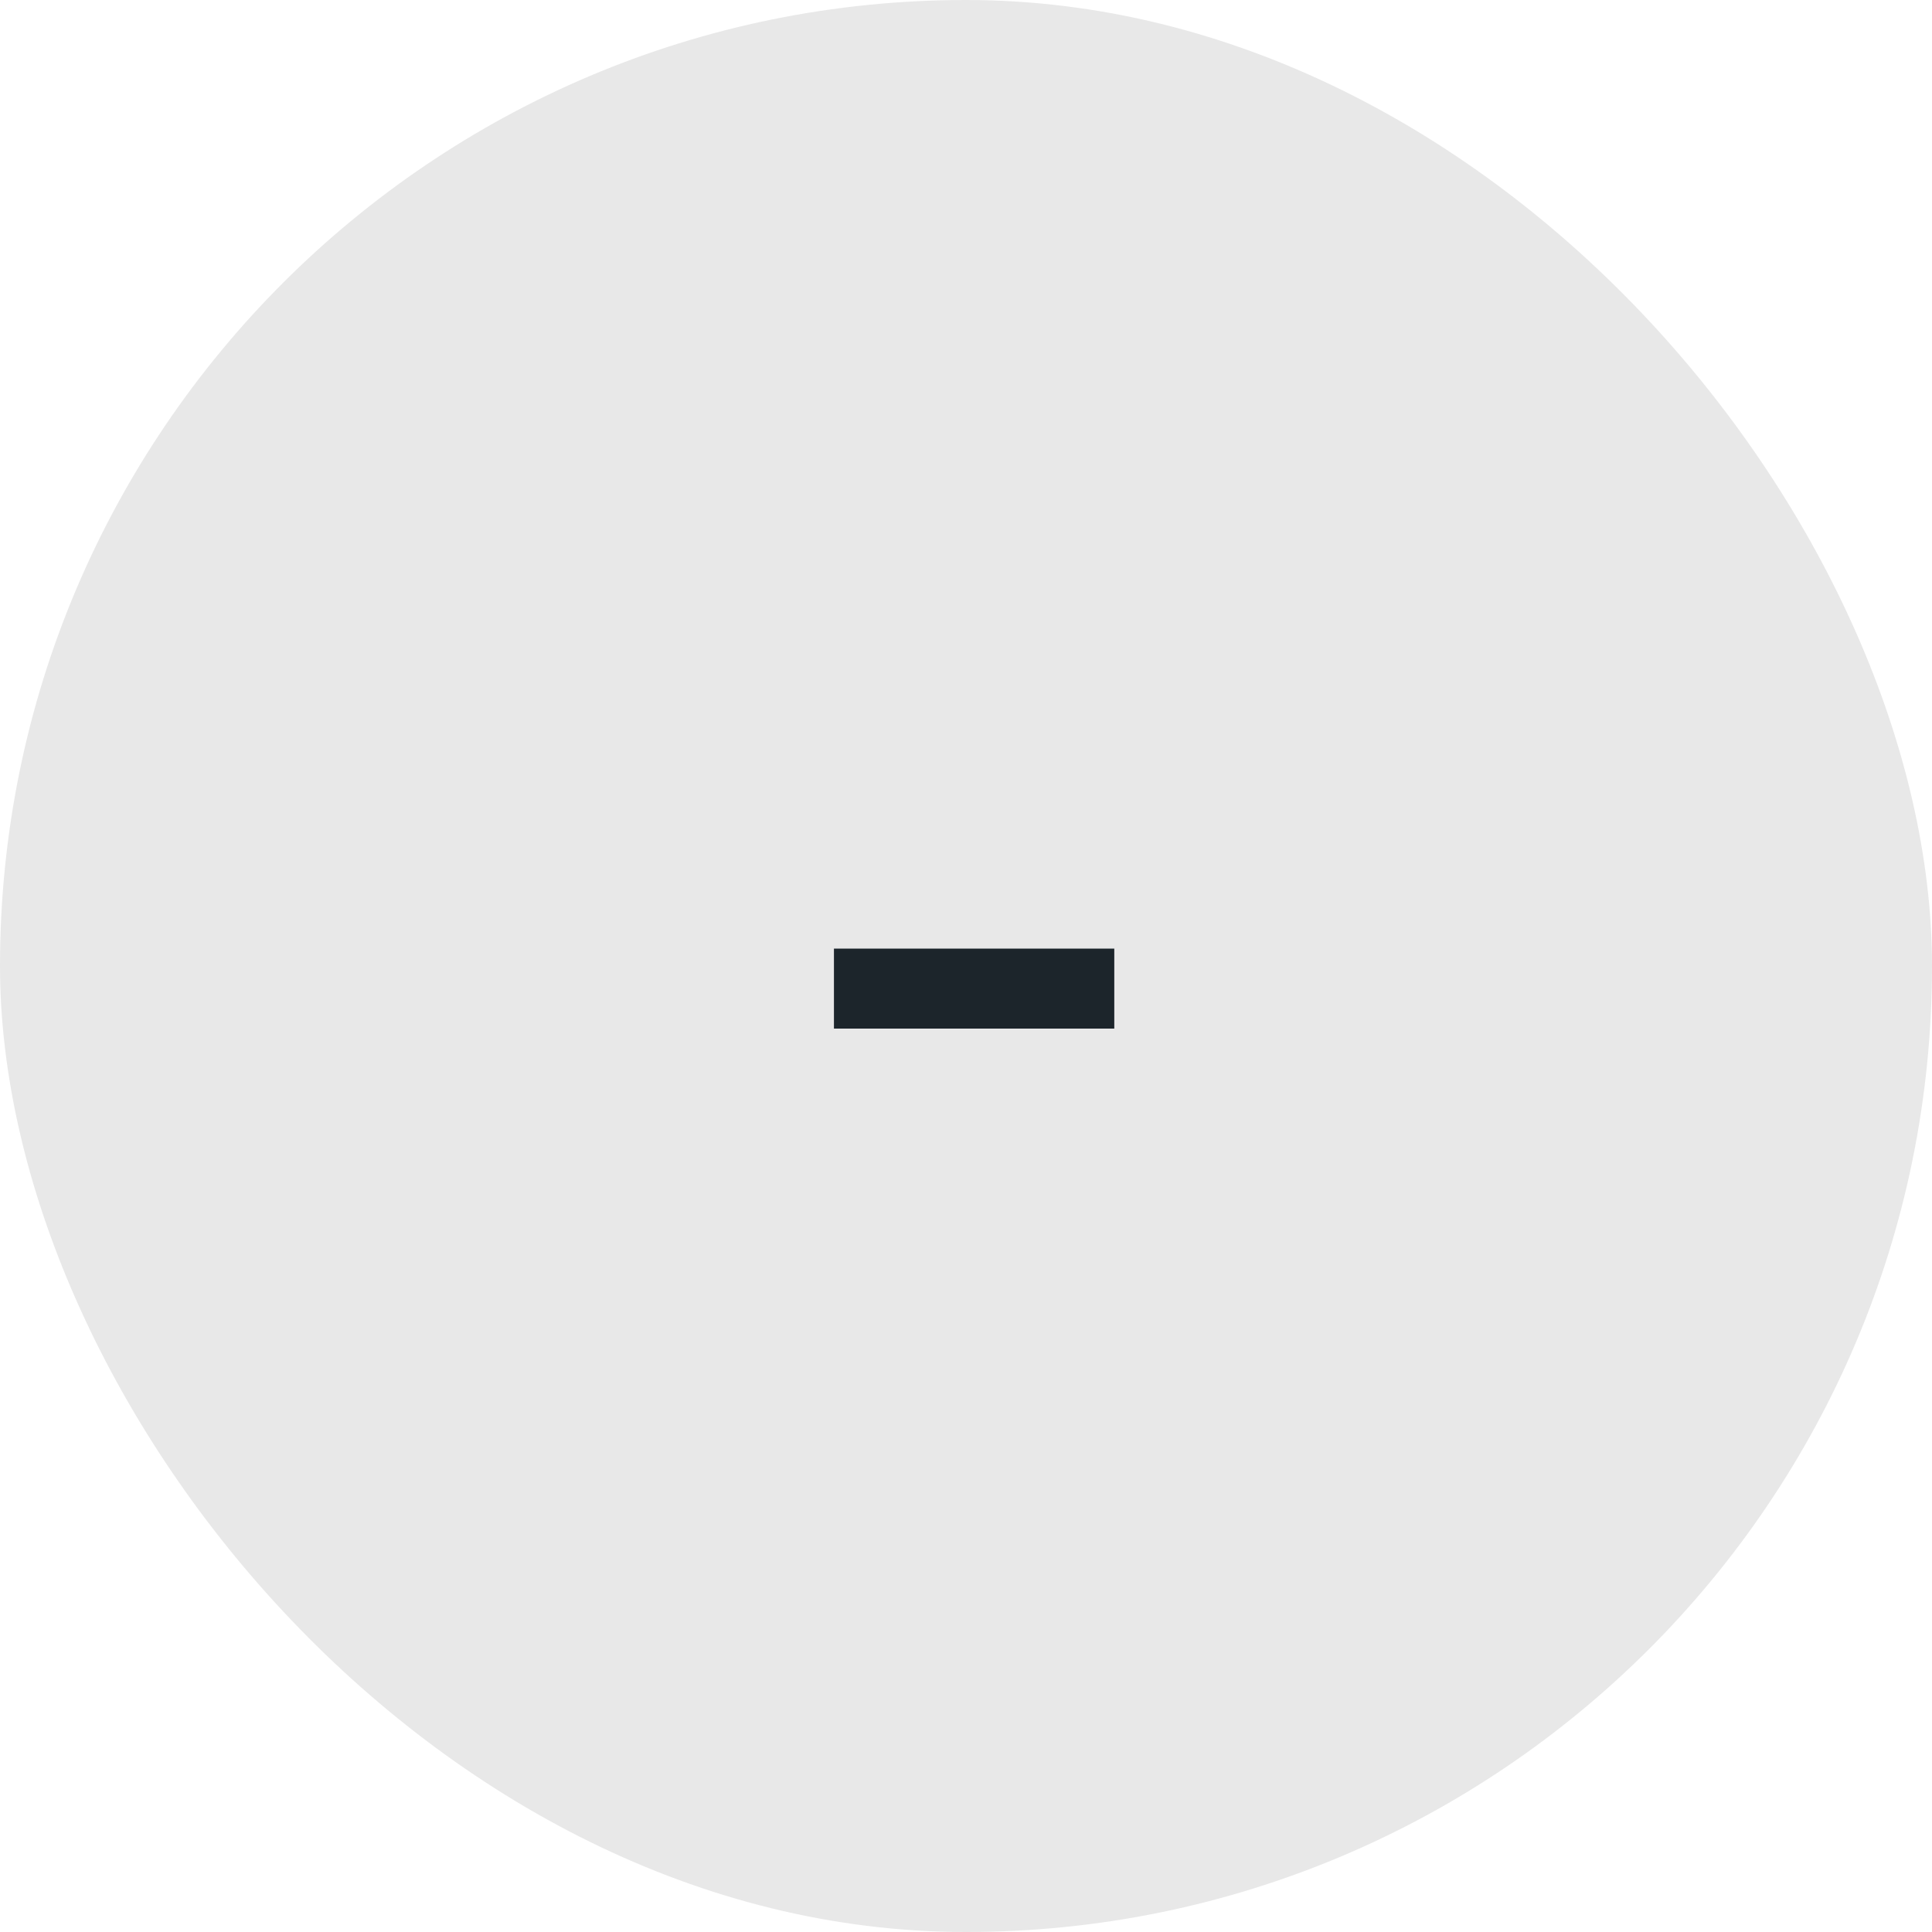 <svg width="40" height="40" viewBox="0 0 40 40" fill="none" xmlns="http://www.w3.org/2000/svg">
<rect width="40" height="40" rx="20" fill="#E8E8E8"/>
<path d="M23.07 19.64V21.296H17.266V19.64H23.07Z" fill="#1C252B"/>
</svg>
